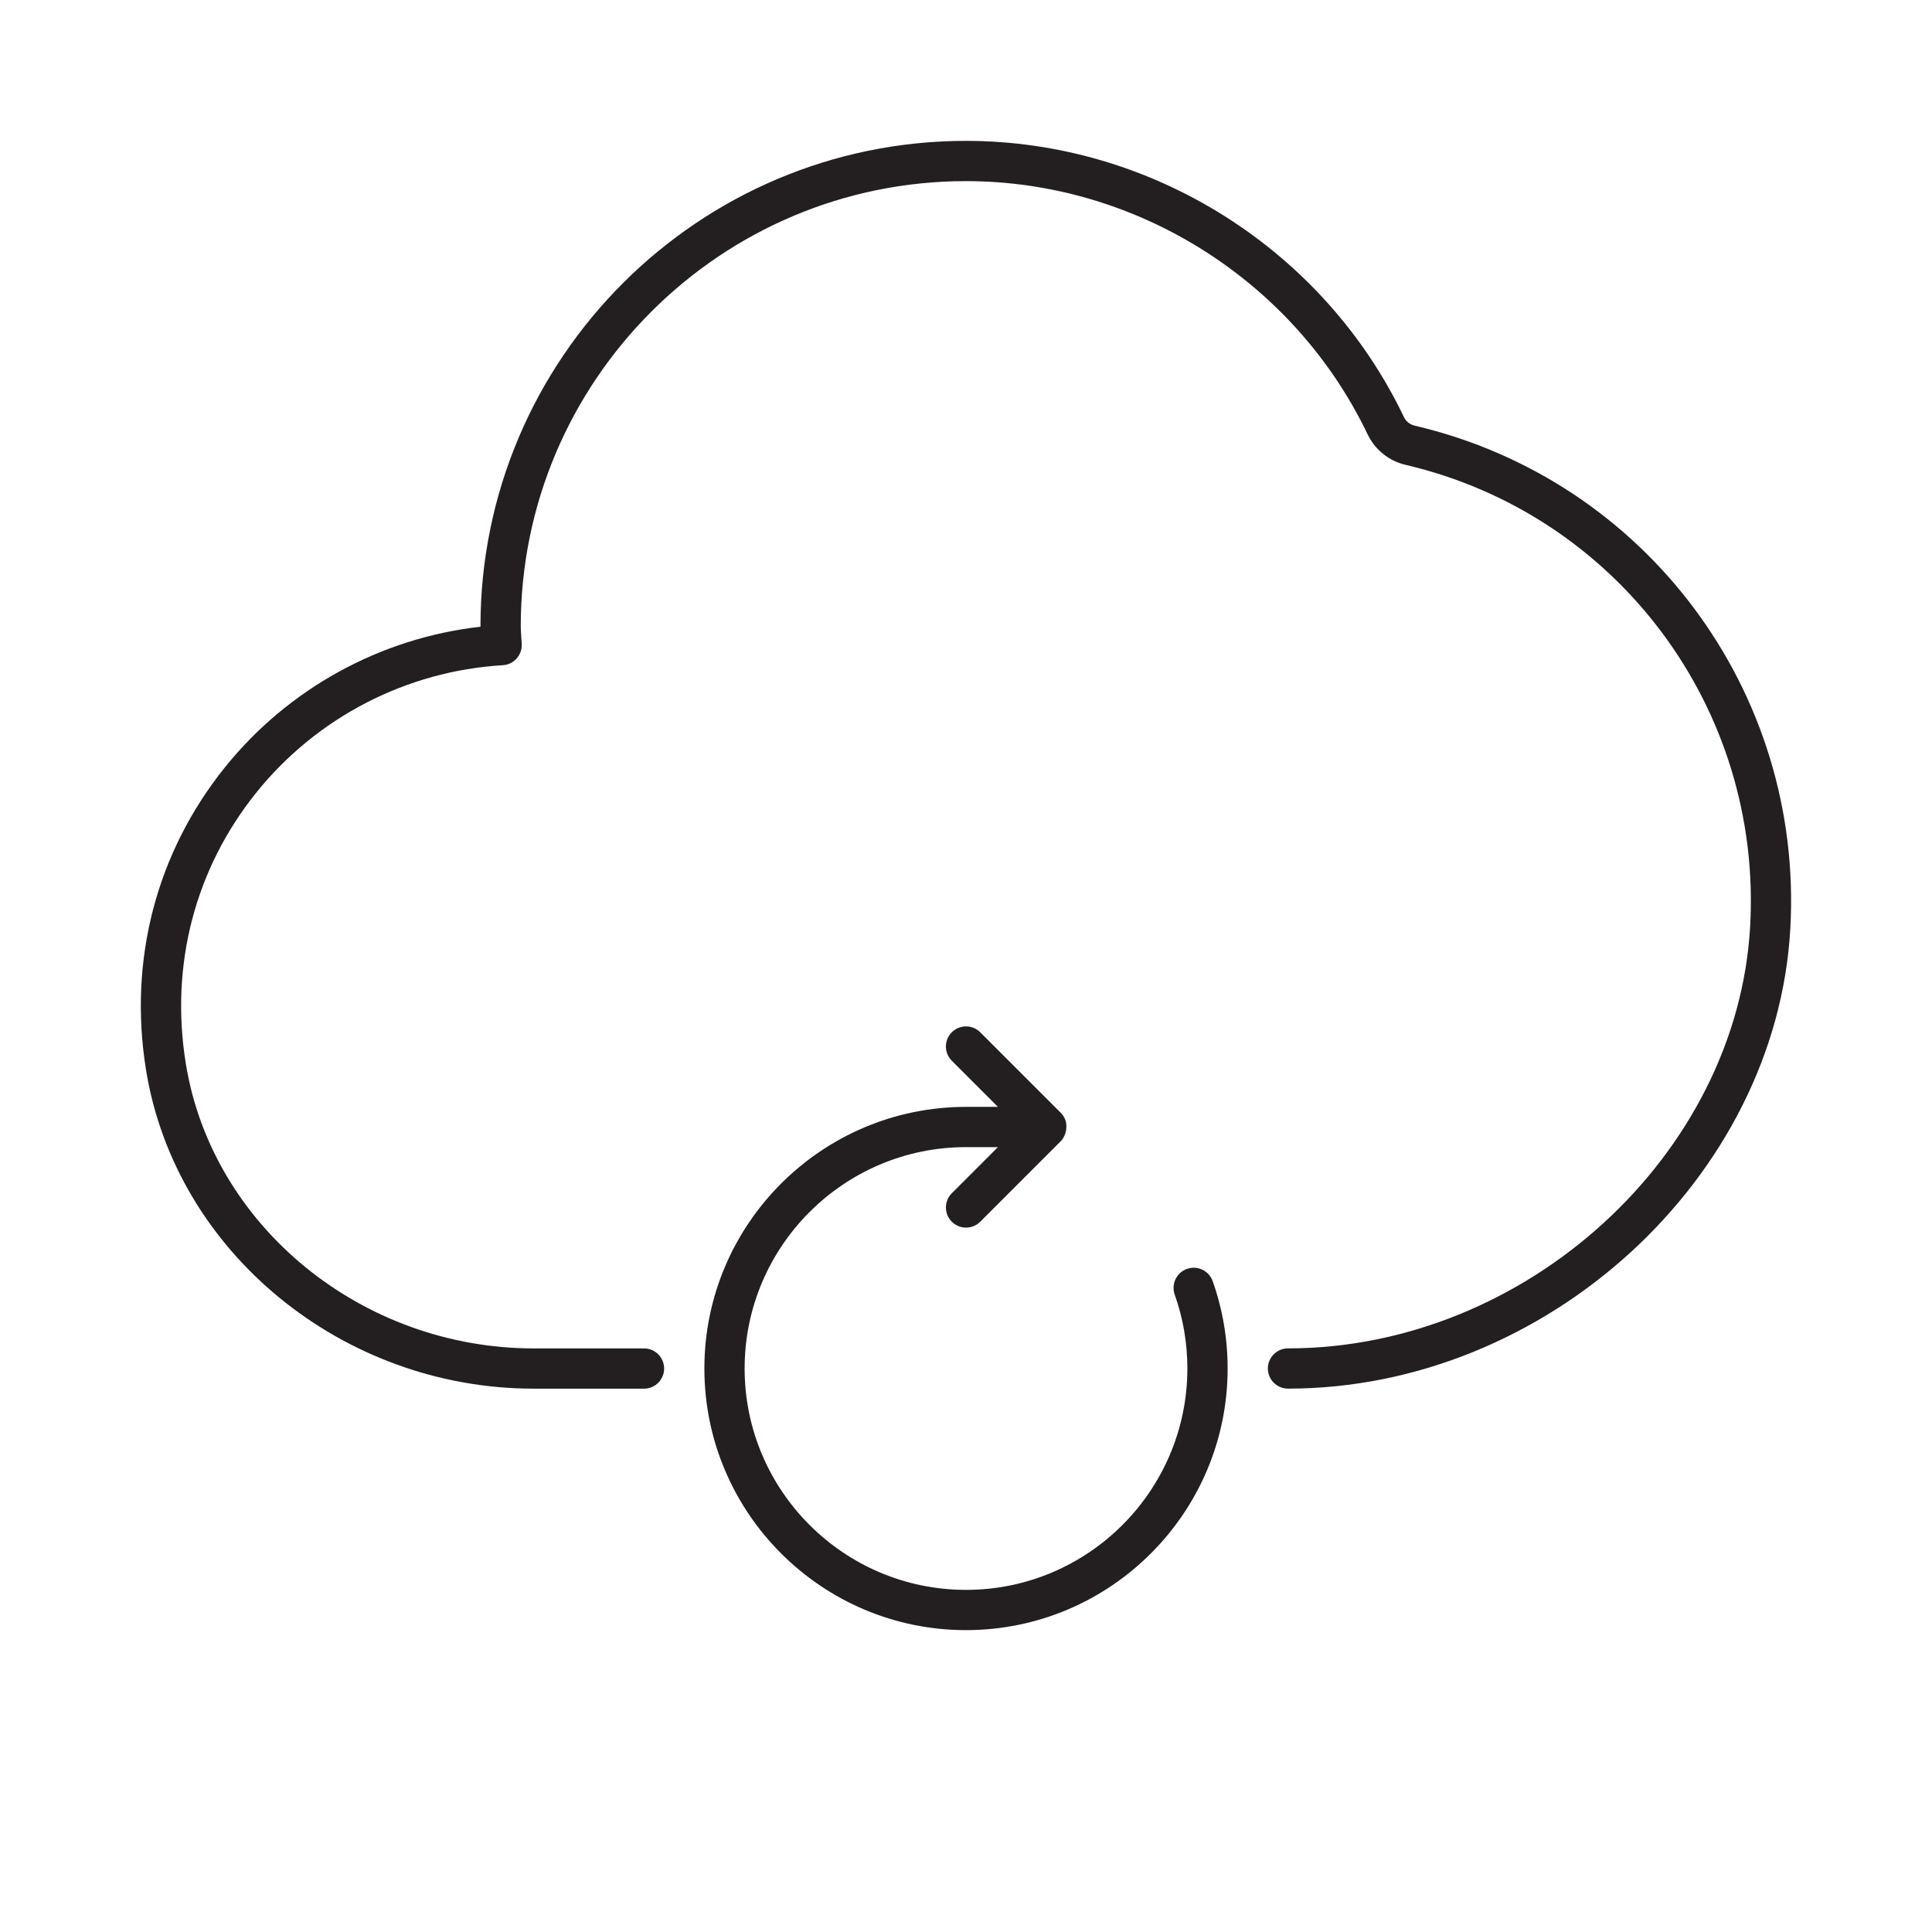 <?xml version="1.0" encoding="utf-8"?>
<!-- Generator: Adobe Illustrator 17.0.0, SVG Export Plug-In . SVG Version: 6.00 Build 0)  -->
<!DOCTYPE svg PUBLIC "-//W3C//DTD SVG 1.1//EN" "http://www.w3.org/Graphics/SVG/1.1/DTD/svg11.dtd">
<svg version="1.1" id="icon_1_" xmlns="http://www.w3.org/2000/svg" xmlns:xlink="http://www.w3.org/1999/xlink" x="0px" y="0px"
	 width="48px" height="48px" viewBox="0 0 48 48" enable-background="new 0 0 48 48" xml:space="preserve">
<g>
	<path fill="#231F20" d="M35.146,10.575c-0.118-0.028-0.213-0.104-0.266-0.214C32.885,6.193,28.614,3.5,24,3.5
		c-6.651,0-12.063,5.411-12.063,12.063c0,0.003,0,0.006,0,0.008c-2.486,0.279-4.781,1.538-6.356,3.502
		c-1.698,2.117-2.392,4.781-1.954,7.502c0.727,4.519,4.87,7.926,9.636,7.926H16c0.276,0,0.5-0.224,0.5-0.5s-0.224-0.5-0.5-0.5
		h-2.737c-4.281,0-7.999-3.046-8.648-7.084c-0.393-2.438,0.228-4.824,1.747-6.718c1.503-1.874,3.737-3.03,6.13-3.172
		c0.272-0.016,0.481-0.247,0.47-0.52l-0.012-0.194c-0.005-0.083-0.012-0.166-0.012-0.25C12.937,9.463,17.899,4.5,24,4.5
		c4.231,0,8.149,2.47,9.979,6.293c0.184,0.382,0.526,0.657,0.939,0.755c5.266,1.23,8.867,6.054,8.564,11.467
		C43.164,28.699,37.906,33.5,32,33.5c-0.276,0-0.5,0.224-0.5,0.5s0.224,0.5,0.5,0.5c6.419,0,12.134-5.234,12.48-11.429
		C44.811,17.172,40.885,11.916,35.146,10.575z"/>
	<path fill="#231F20" d="M17.5,34c0,3.584,2.916,6.5,6.5,6.5s6.5-2.916,6.5-6.5c0-0.744-0.125-1.474-0.371-2.17
		c-0.093-0.261-0.377-0.396-0.639-0.305c-0.26,0.093-0.396,0.378-0.305,0.639C29.395,32.753,29.5,33.37,29.5,34
		c0,3.032-2.467,5.5-5.5,5.5s-5.5-2.468-5.5-5.5s2.467-5.5,5.5-5.5h0.793l-1.146,1.146c-0.195,0.195-0.195,0.512,0,0.707
		s0.512,0.195,0.707,0l2-2c0.065-0.065,0.1-0.145,0.122-0.228c0.005-0.021,0.009-0.039,0.012-0.06
		c0.012-0.086,0.008-0.174-0.025-0.255c0,0,0-0.001,0-0.001c-0.001-0.002-0.003-0.003-0.004-0.005
		c-0.024-0.057-0.058-0.111-0.105-0.157l-2-2c-0.195-0.195-0.512-0.195-0.707,0s-0.195,0.512,0,0.707l1.146,1.146H24
		C20.416,27.5,17.5,30.416,17.5,34z"/>
</g>
</svg>

